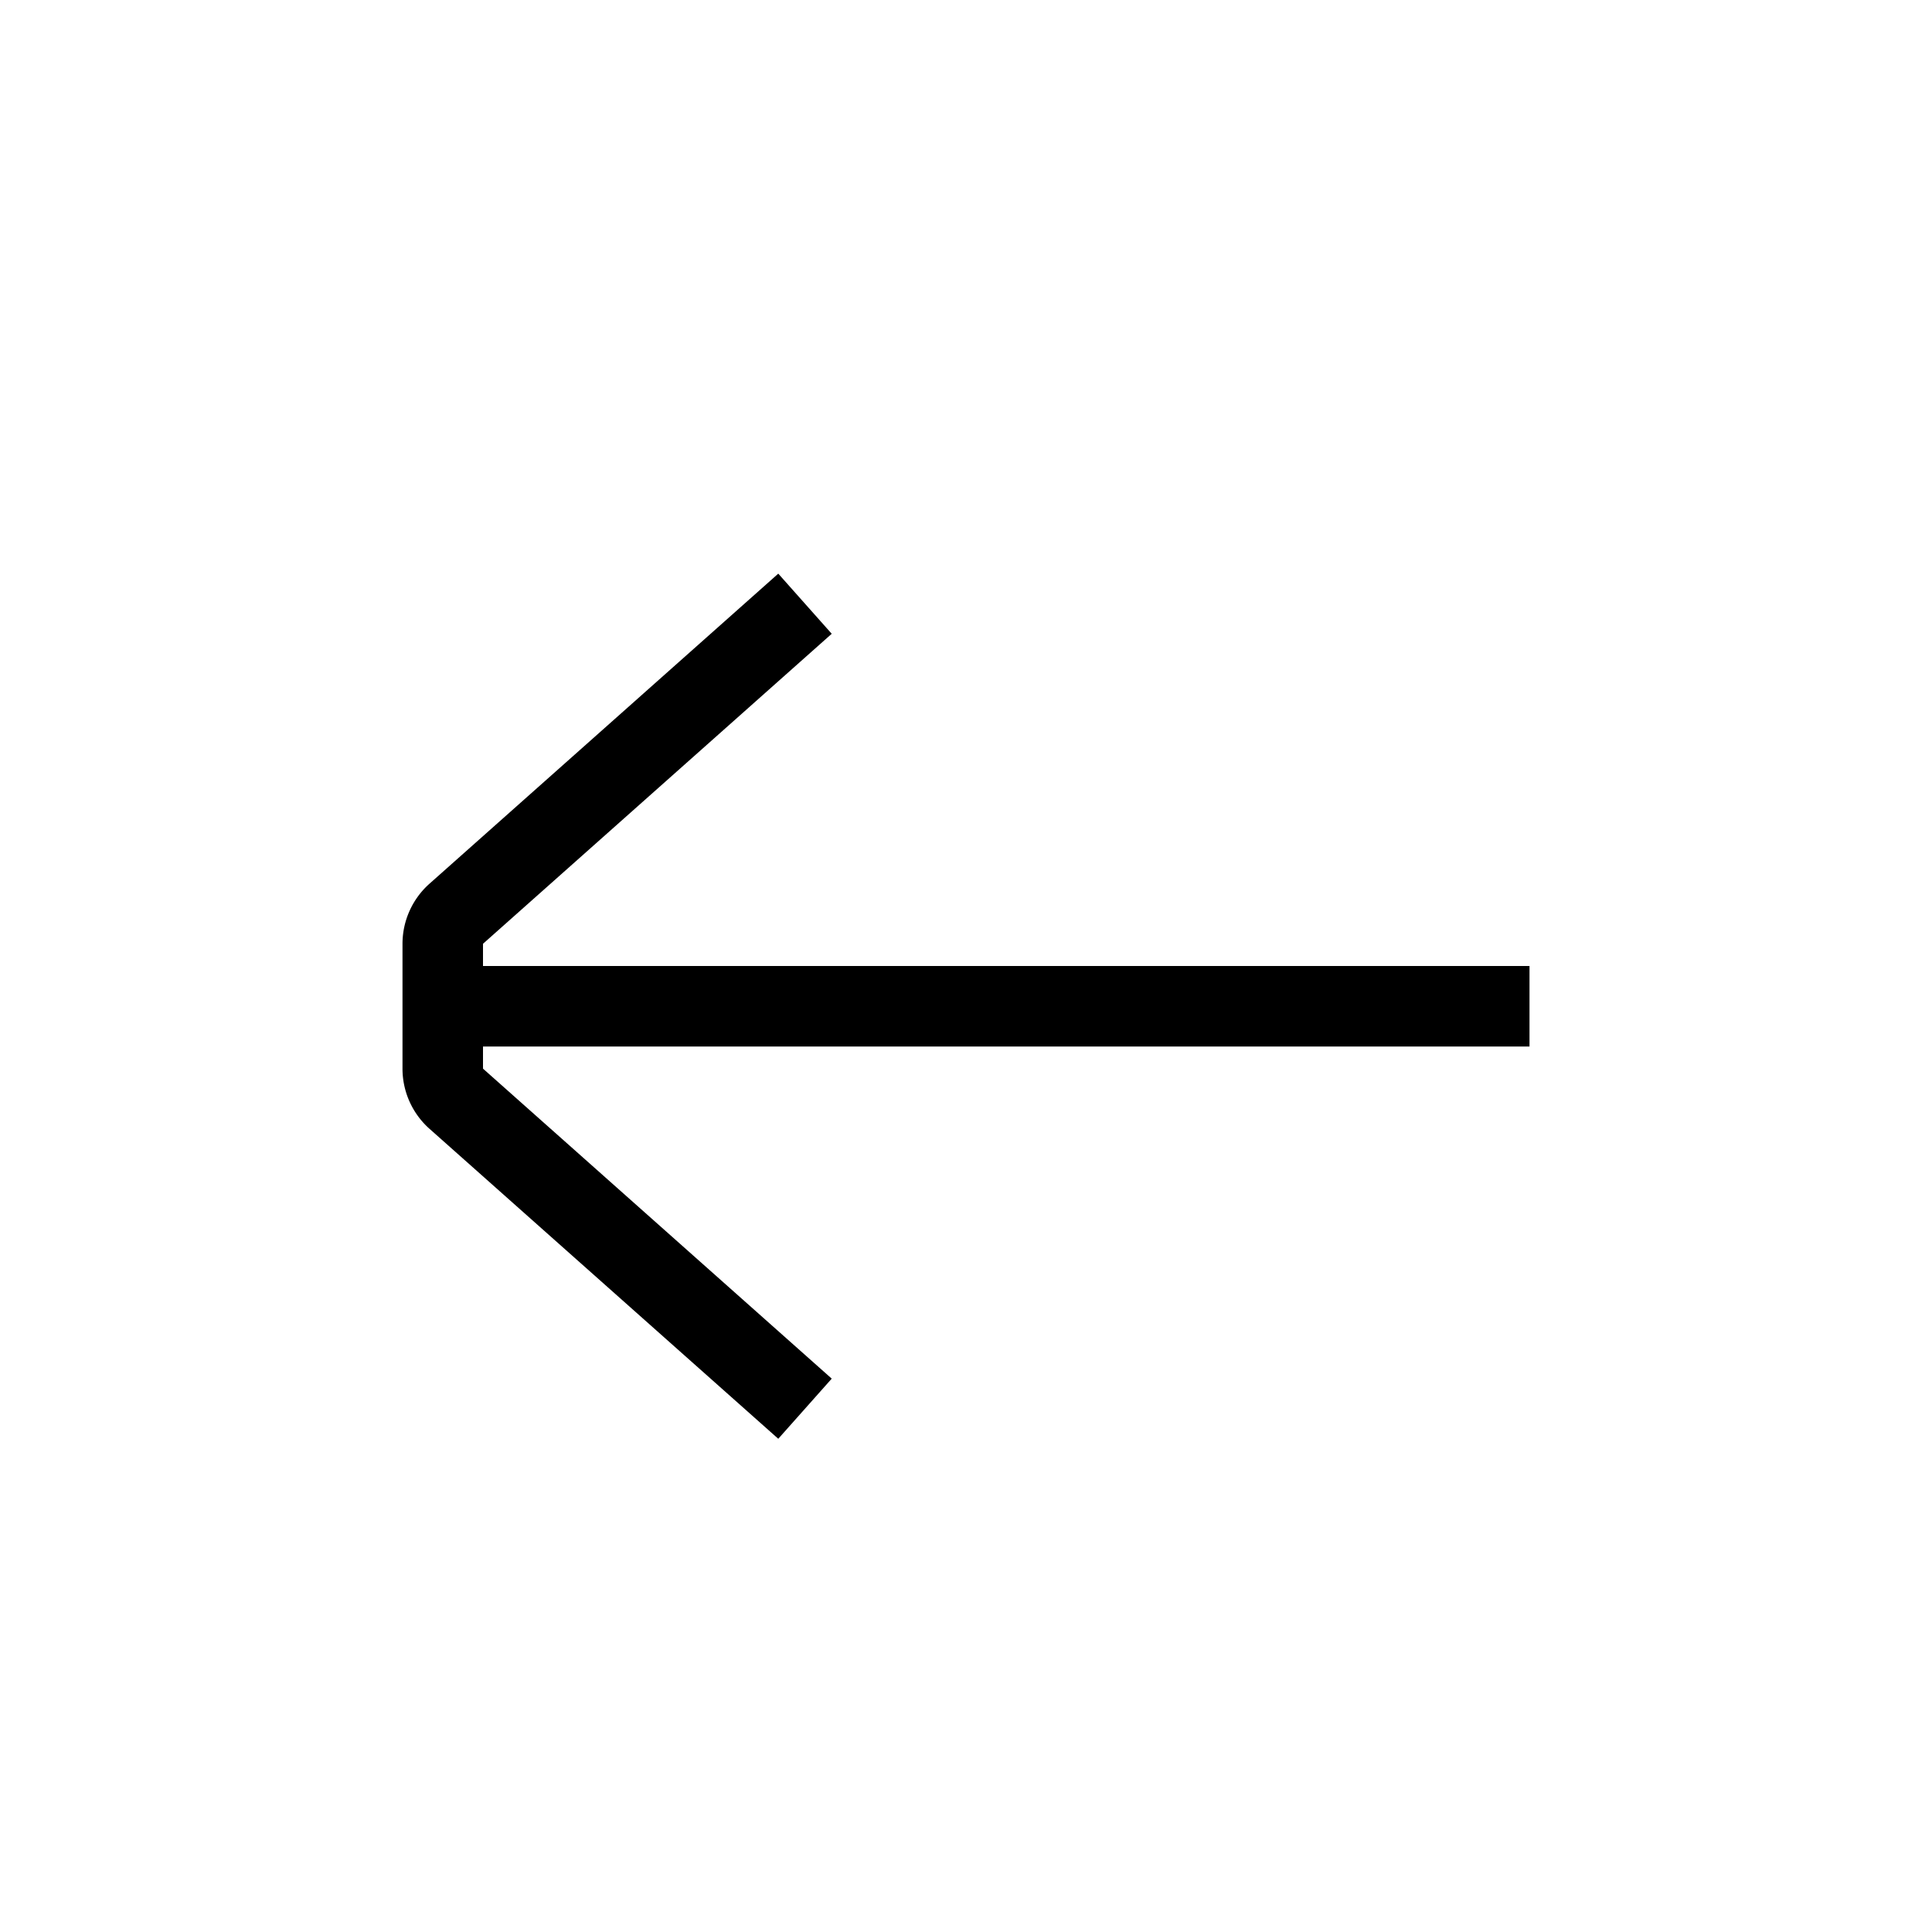 <svg xmlns="http://www.w3.org/2000/svg" width="24" height="24" viewBox="0 0 24 24"><path fill-rule="evenodd" d="M5.336 10.977l4.332-3.851.664.747L6 11.724V12h13v1H6v.275l4.332 3.851-.664.747-4.332-3.85A1 1 0 0 1 5 13.275v-1.55a1 1 0 0 1 .336-.748z" clip-rule="evenodd"></path></svg>